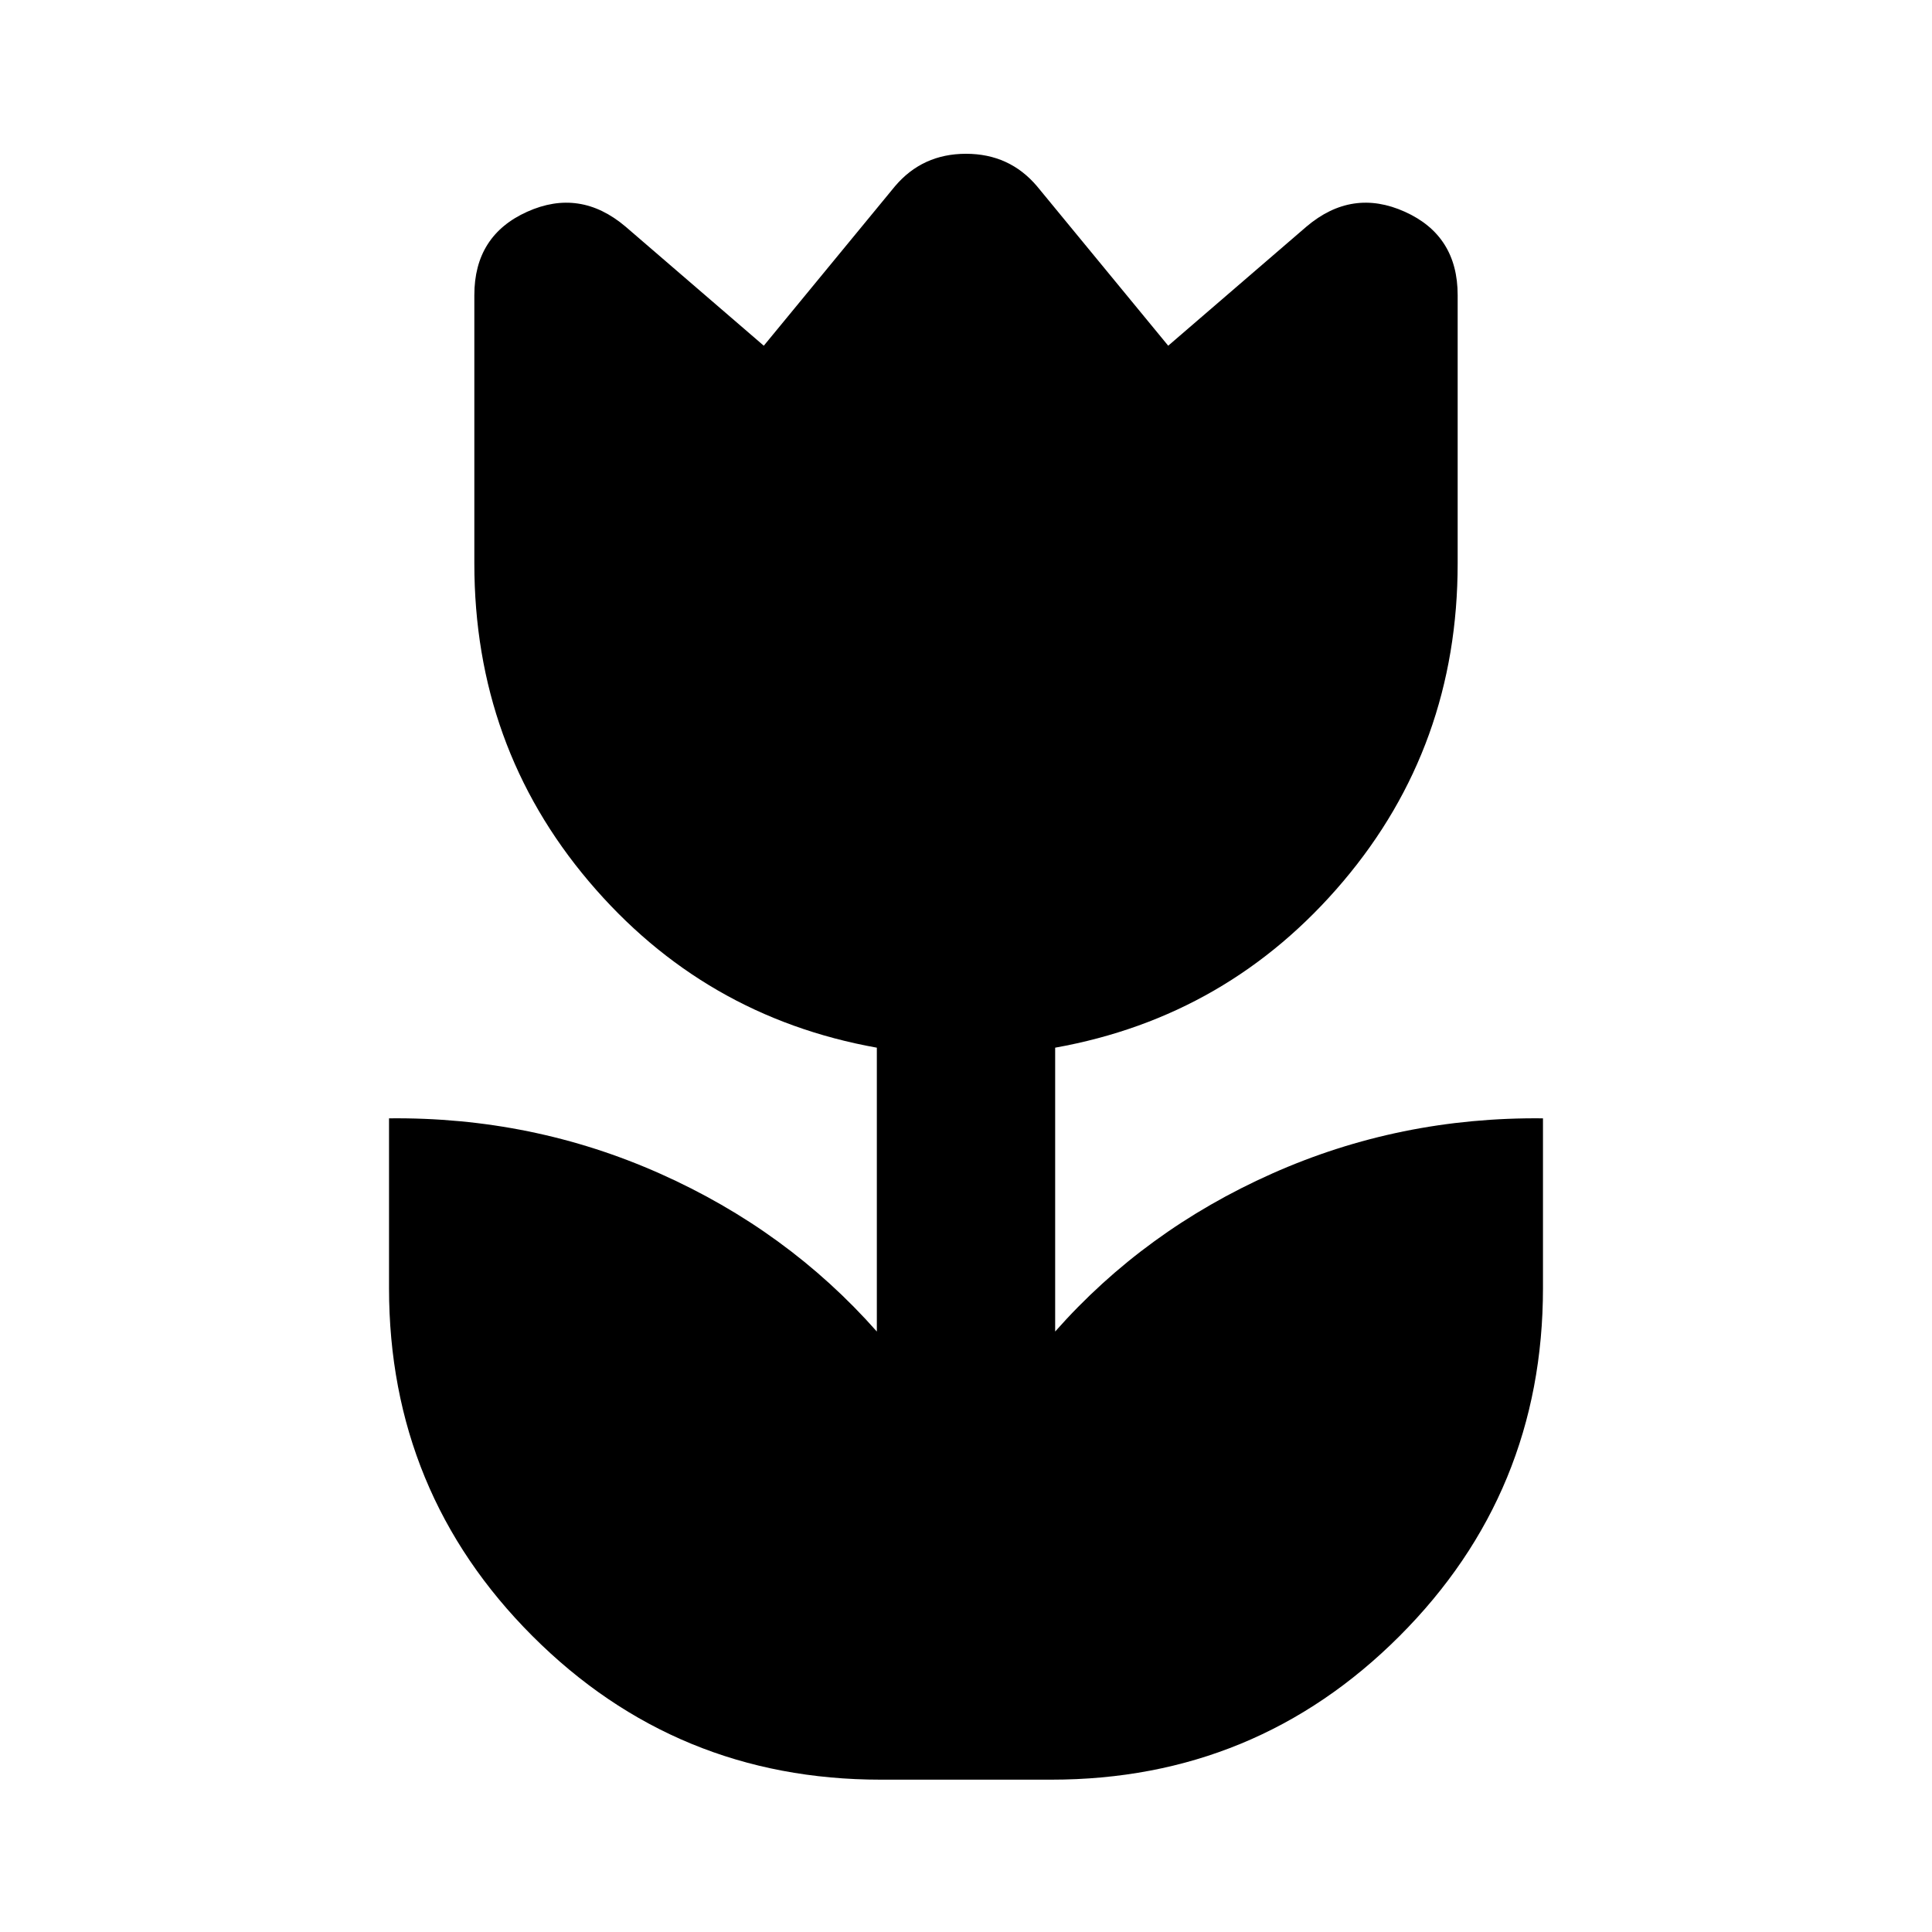 <svg aria-hidden="true" viewBox="0 -960 960 960" fill="currentColor">
  <path d="M437.609-75.696q-101.674 0-172.99-71.315Q193.304-218.326 193.304-320v-84.304q71.239-.761 134.598 27.445 63.359 28.207 107.794 78.489v-141.043q-86.24-15.435-143.12-82.652-56.88-67.218-56.88-157.935v-133.37q0-29.587 26.228-41.402 26.228-11.815 48.859 7.337l68.739 59.217 65.174-79.217Q458.37-883.587 480-883.587q21.63 0 35.304 16.152l65.174 79.217 68.739-59.217q22.631-19.152 48.859-7.337 26.228 11.815 26.228 41.402V-680q0 90.717-56.88 157.935-56.88 67.217-143.12 82.652v141.043q44.435-50.282 107.794-78.489 63.359-28.206 134.598-27.445V-320q0 101.674-71.315 172.989-71.316 71.315-172.99 71.315h-84.782Z"/>
</svg>

